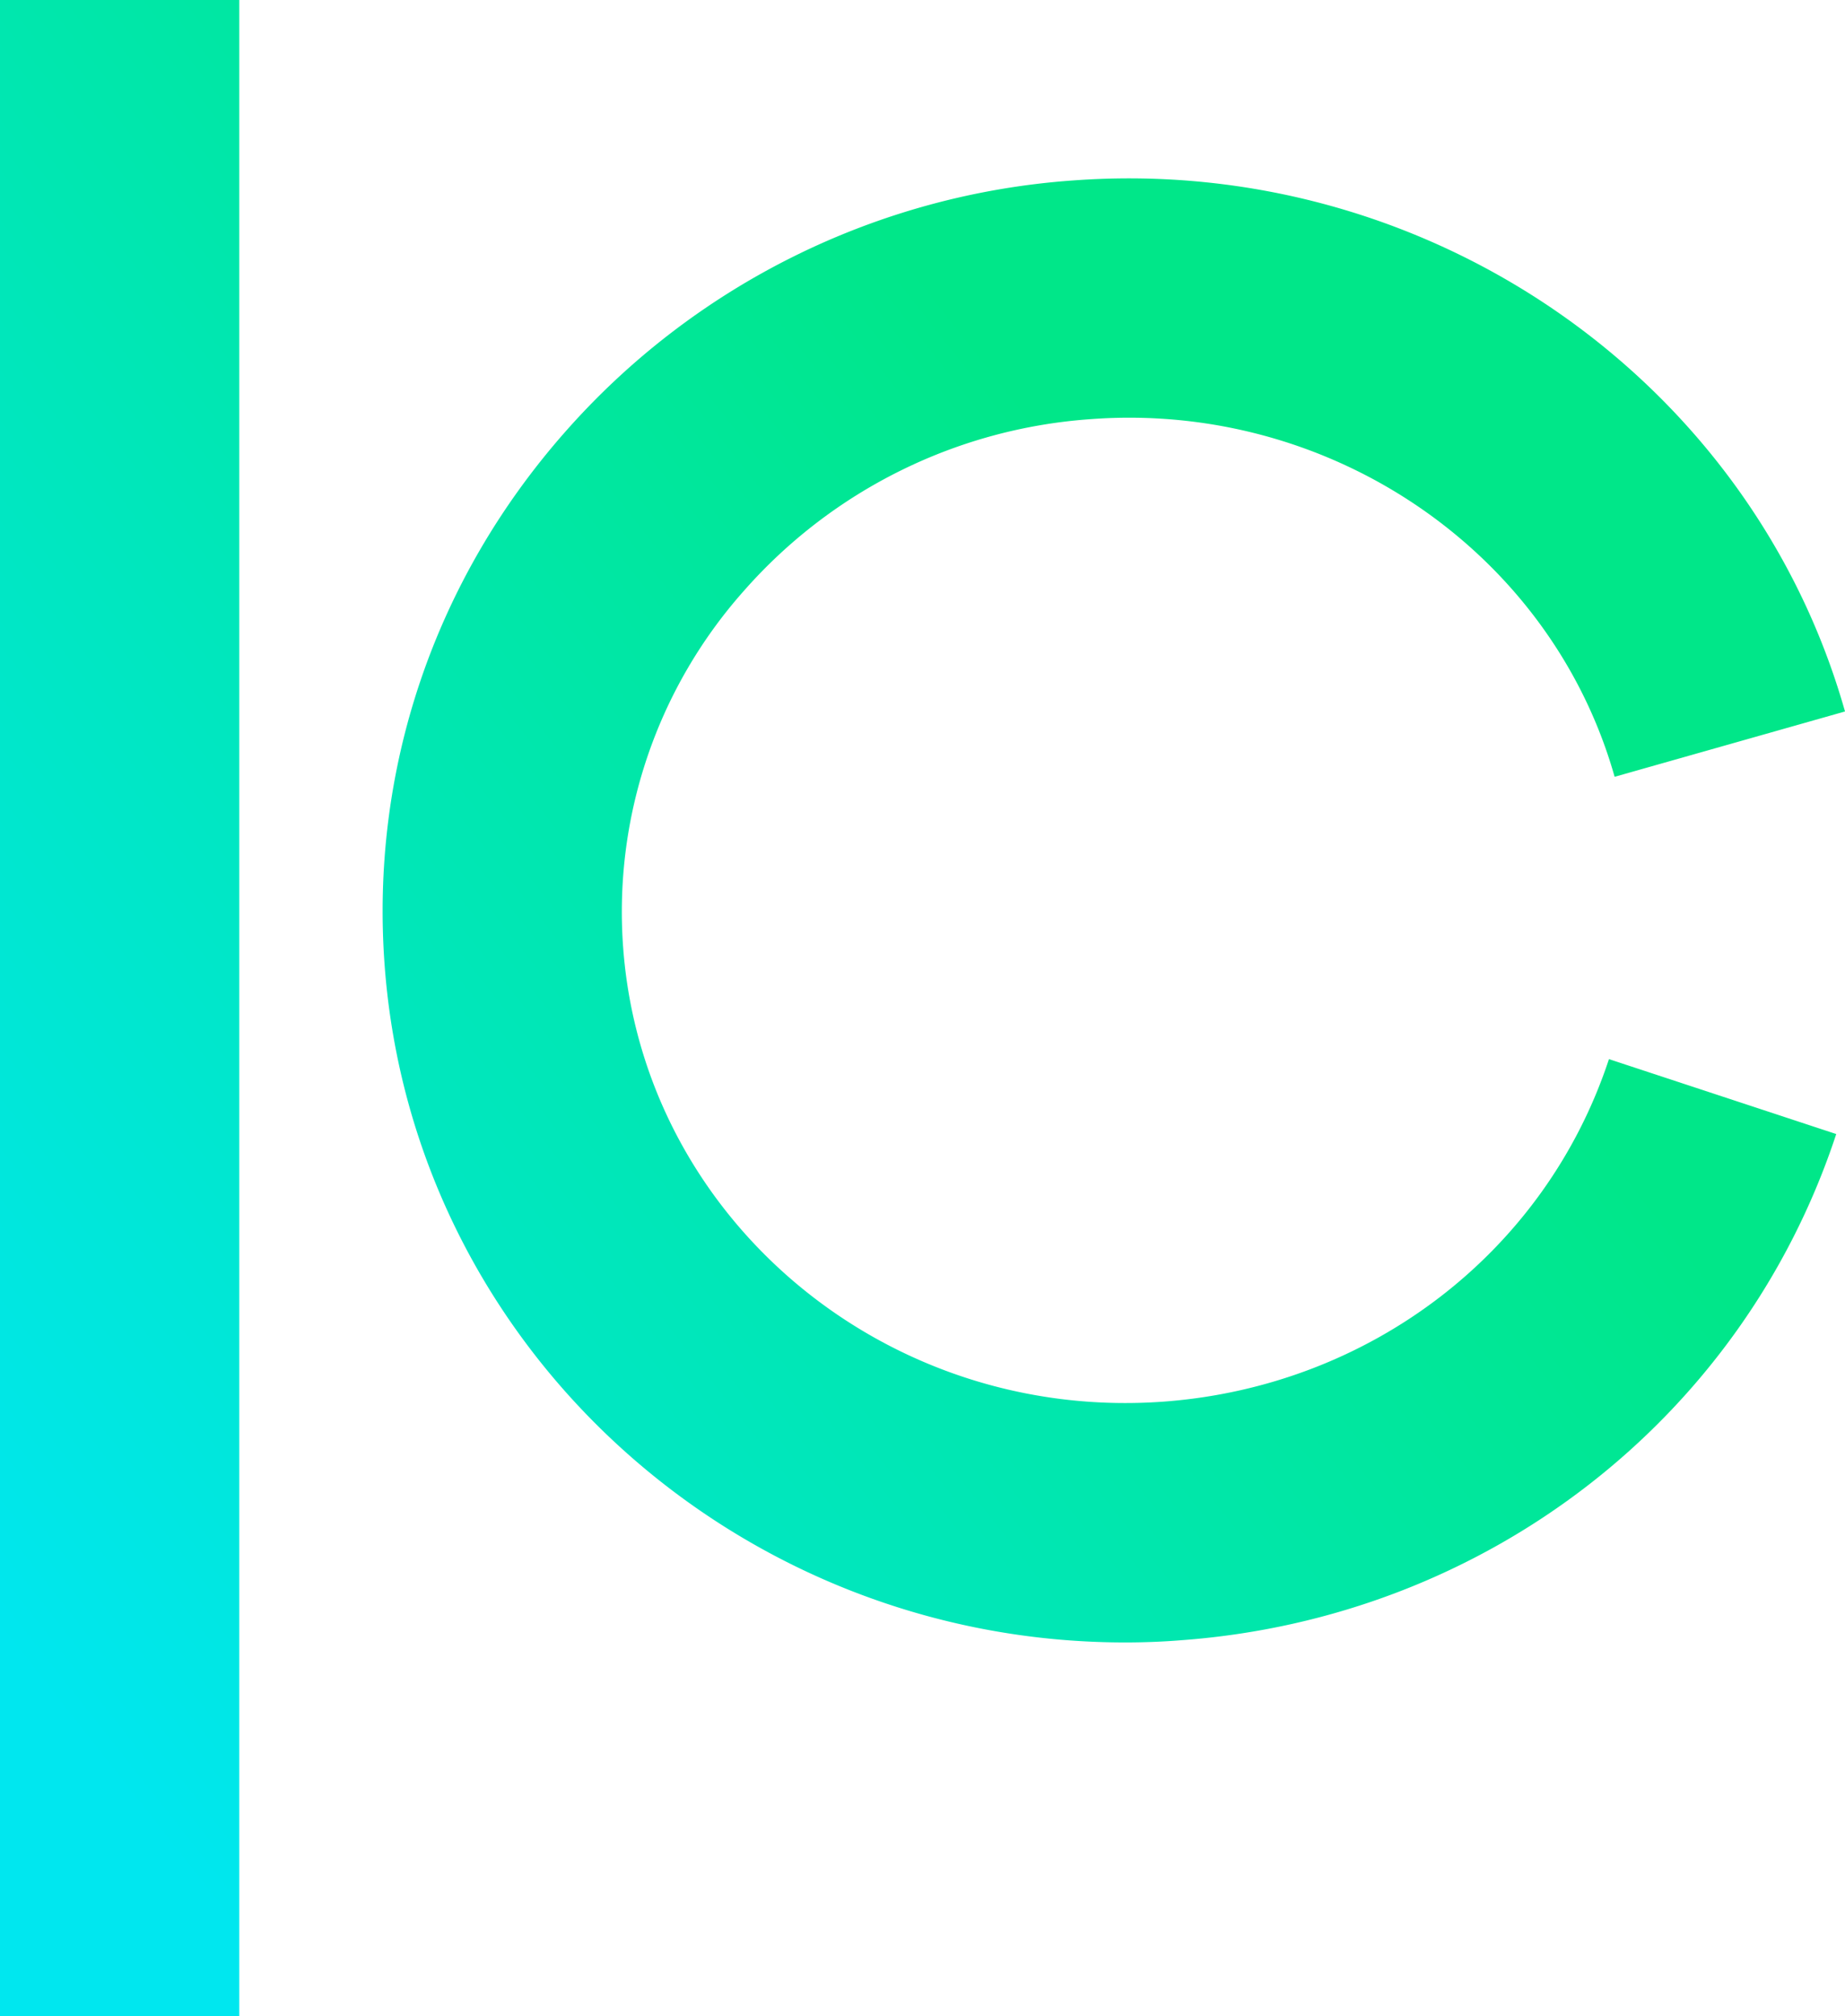 <svg xmlns="http://www.w3.org/2000/svg" xmlns:xlink="http://www.w3.org/1999/xlink" viewBox="0 0 477.64 521.81"><defs><style>.cls-1{fill:url(#Degradado_sin_nombre_17);}.cls-2{fill:url(#Degradado_sin_nombre_17-2);}</style><linearGradient id="Degradado_sin_nombre_17" x1="-10.38" y1="473.74" x2="339.46" y2="198.24" gradientUnits="userSpaceOnUse"><stop offset="0" stop-color="#00e7ef"/><stop offset="1" stop-color="#00e789"/></linearGradient><linearGradient id="Degradado_sin_nombre_17-2" x1="-67.21" y1="338.22" x2="254.6" y2="84.8" xlink:href="#Degradado_sin_nombre_17"/></defs><g id="Capa_2" data-name="Capa 2"><g id="Capa_1-2" data-name="Capa 1"><path class="cls-1" d="M291.25,425.09c-99.77,0-184.28-75.84-191.67-175.18-3.76-50.58,12.8-99.6,46.62-138A193.37,193.37,0,0,1,277.85,46.7c91.28-6.74,175.28,51,199.79,137.44L418,201.05c-16.52-58.25-73.53-97.18-135.59-92.57a131.75,131.75,0,0,0-89.75,44.35,125,125,0,0,0-31.33,92.49c5.21,70.1,68,122.77,140,117.44,53.55-4,98.77-38.77,115.2-88.64l58.84,19.39c-24.3,73.75-90.81,125.19-169.45,131C301,424.91,296.11,425.09,291.25,425.09Z"/><rect class="cls-2" width="61.95" height="521.81"/></g></g></svg>